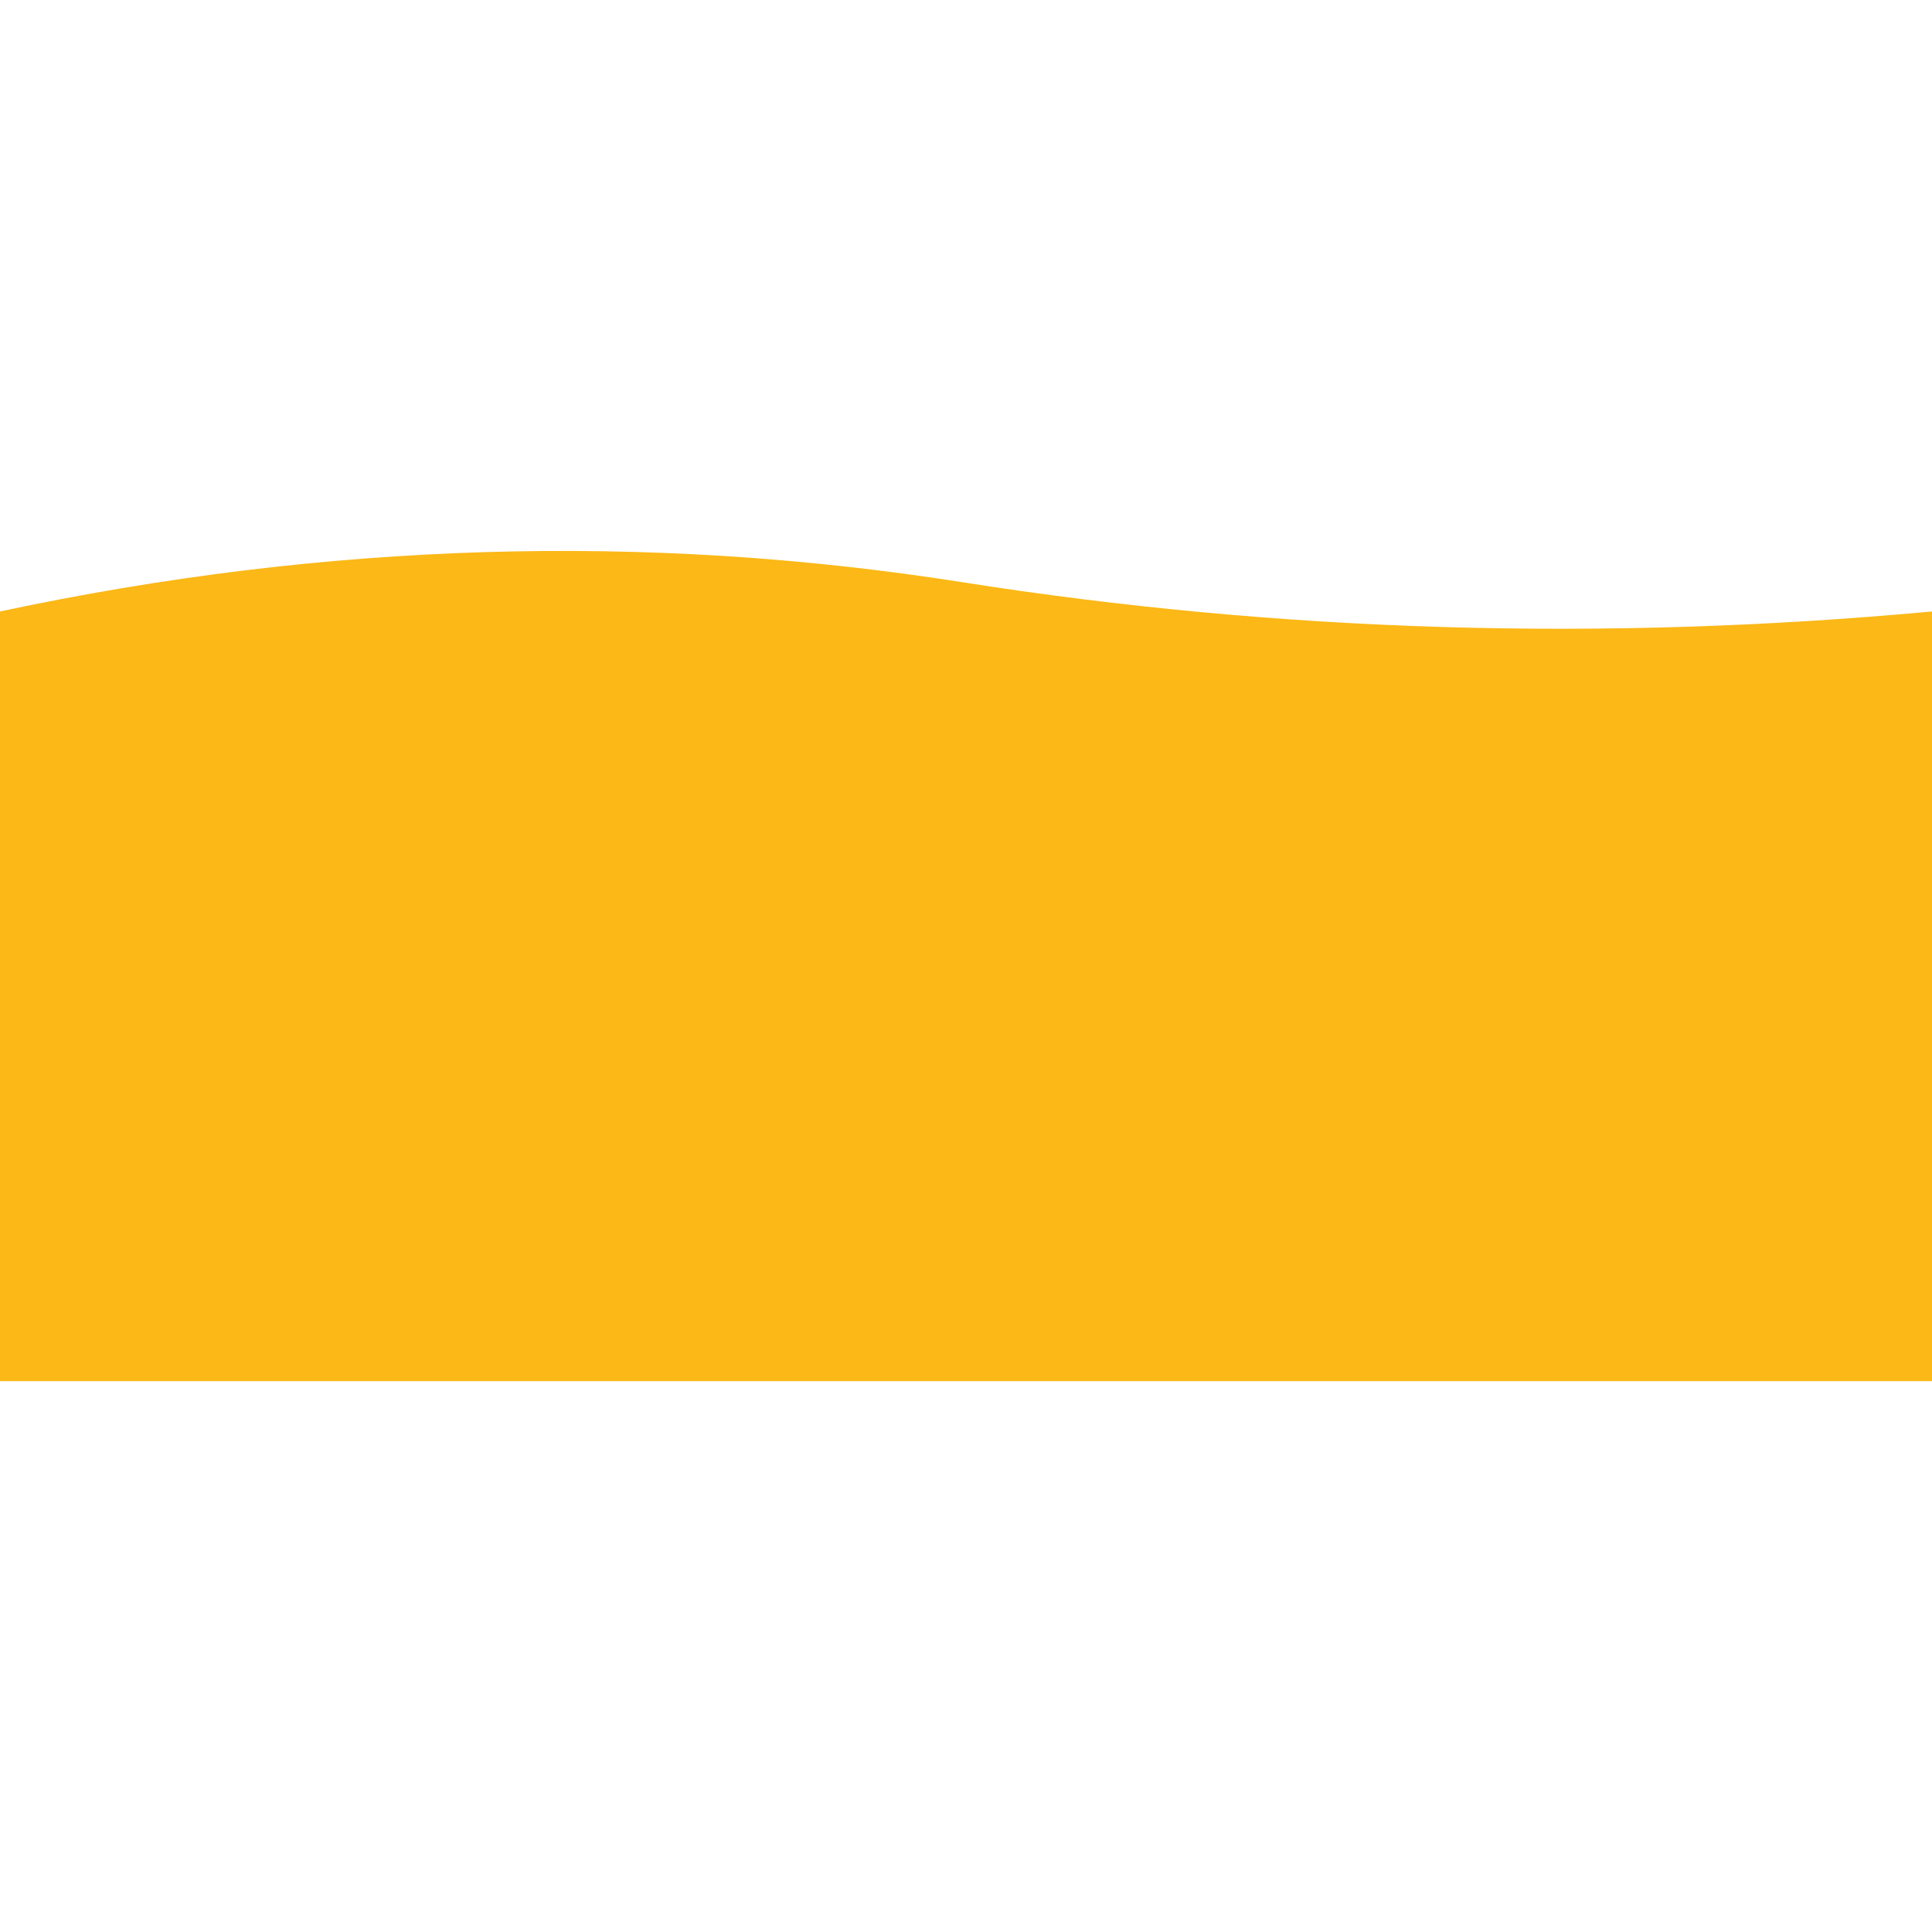 <svg xmlns="http://www.w3.org/2000/svg" xmlns:svgjs="http://svgjs.com/svgjs" xmlns:xlink="http://www.w3.org/1999/xlink" width="288" height="288"><svg xmlns="http://www.w3.org/2000/svg" width="288" height="288" viewBox="0 0 1445 621"><path fill="#fbb817" fill-rule="evenodd" d="M0,84.325 C243,32.442 483,25.167 720,62.5 C957,99.833 1198.667,107.108 1445,84.325 L1445,660 L0,660 L0,84.325 Z" class="color6206A8 svgShape" transform="translate(0 -39)"/></svg></svg>